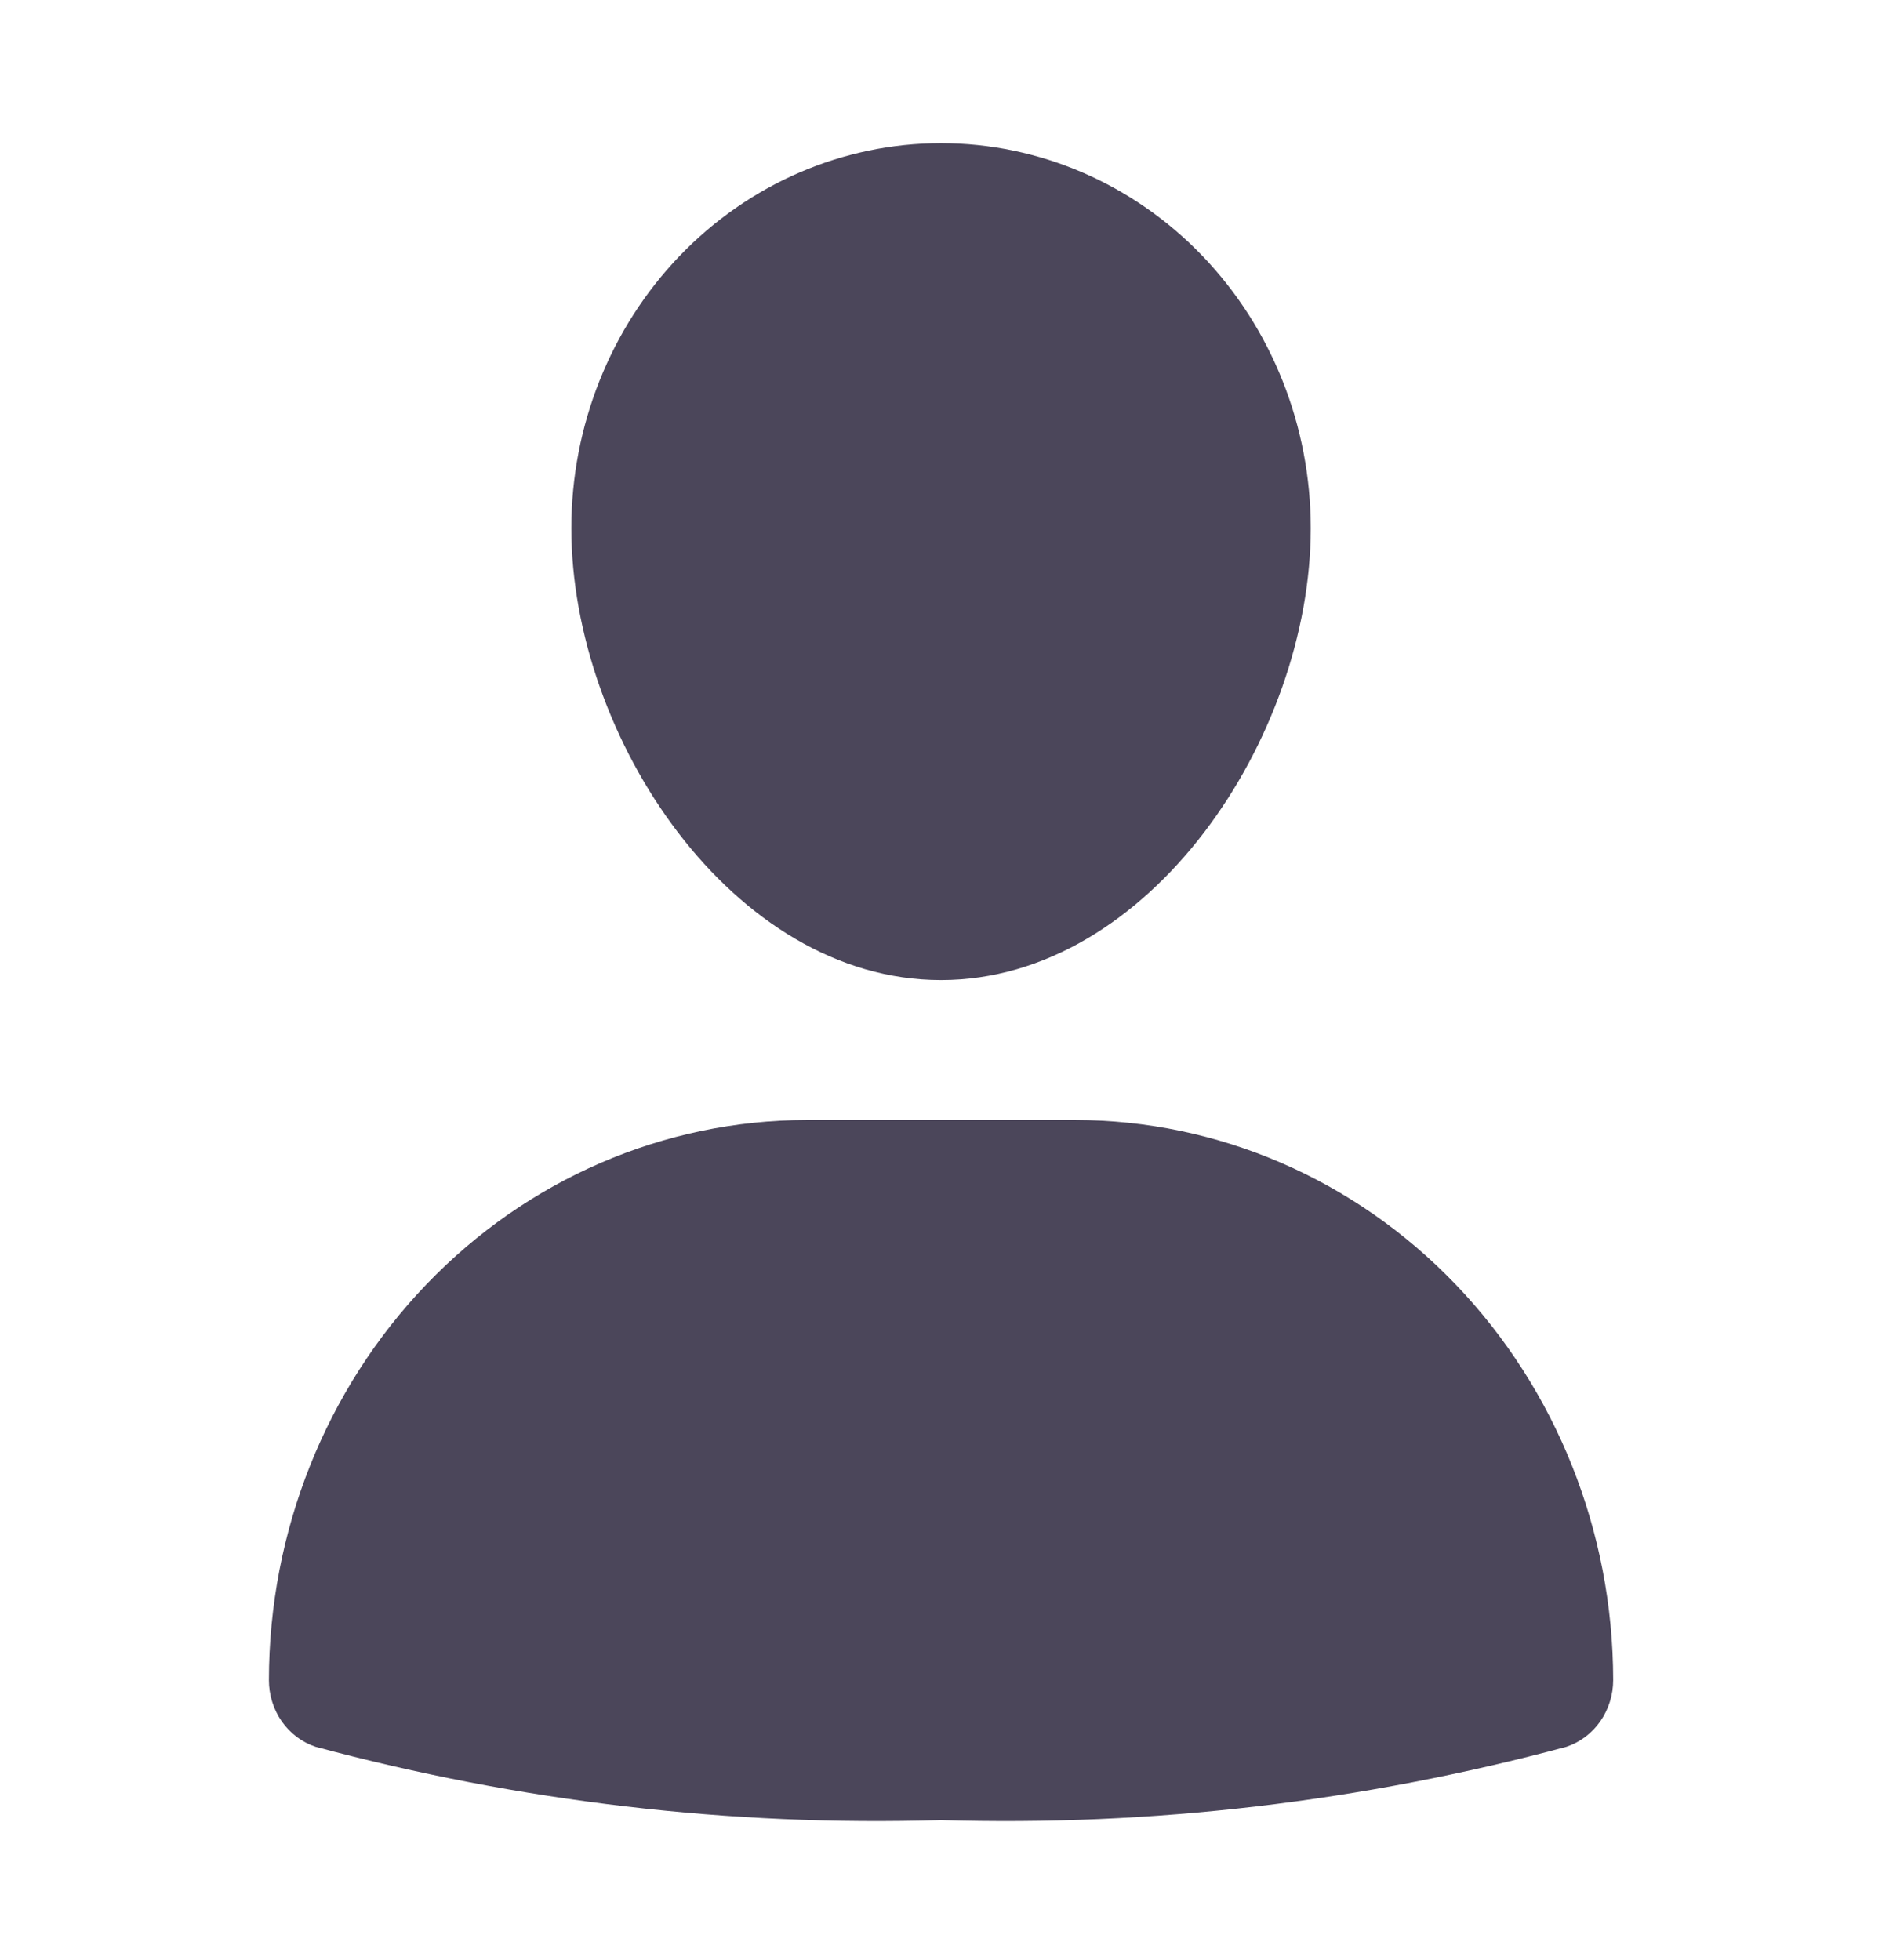 <svg width="24" height="25" viewBox="0 0 24 25" fill="none" xmlns="http://www.w3.org/2000/svg">
<path d="M13.714 14.285H10.286C8.468 14.287 6.725 15.04 5.439 16.38C4.154 17.719 3.431 19.534 3.429 21.428C3.429 21.617 3.486 21.802 3.593 21.955C3.7 22.108 3.851 22.221 4.024 22.279C6.627 22.98 9.313 23.295 12 23.214C14.688 23.295 17.373 22.98 19.976 22.279C20.149 22.221 20.3 22.108 20.407 21.955C20.514 21.802 20.572 21.617 20.572 21.428C20.57 19.534 19.846 17.719 18.561 16.38C17.275 15.04 15.532 14.287 13.714 14.285Z" fill="#4B465A"/>
<path d="M12 12.5C14.658 12.5 16.715 9.402 16.715 6.737C16.715 5.434 16.218 4.185 15.334 3.264C14.45 2.344 13.251 1.826 12 1.826C10.75 1.826 9.551 2.344 8.667 3.264C7.783 4.185 7.286 5.434 7.286 6.737C7.286 9.402 9.343 12.5 12 12.5Z" fill="#4B465A"/>
</svg>
